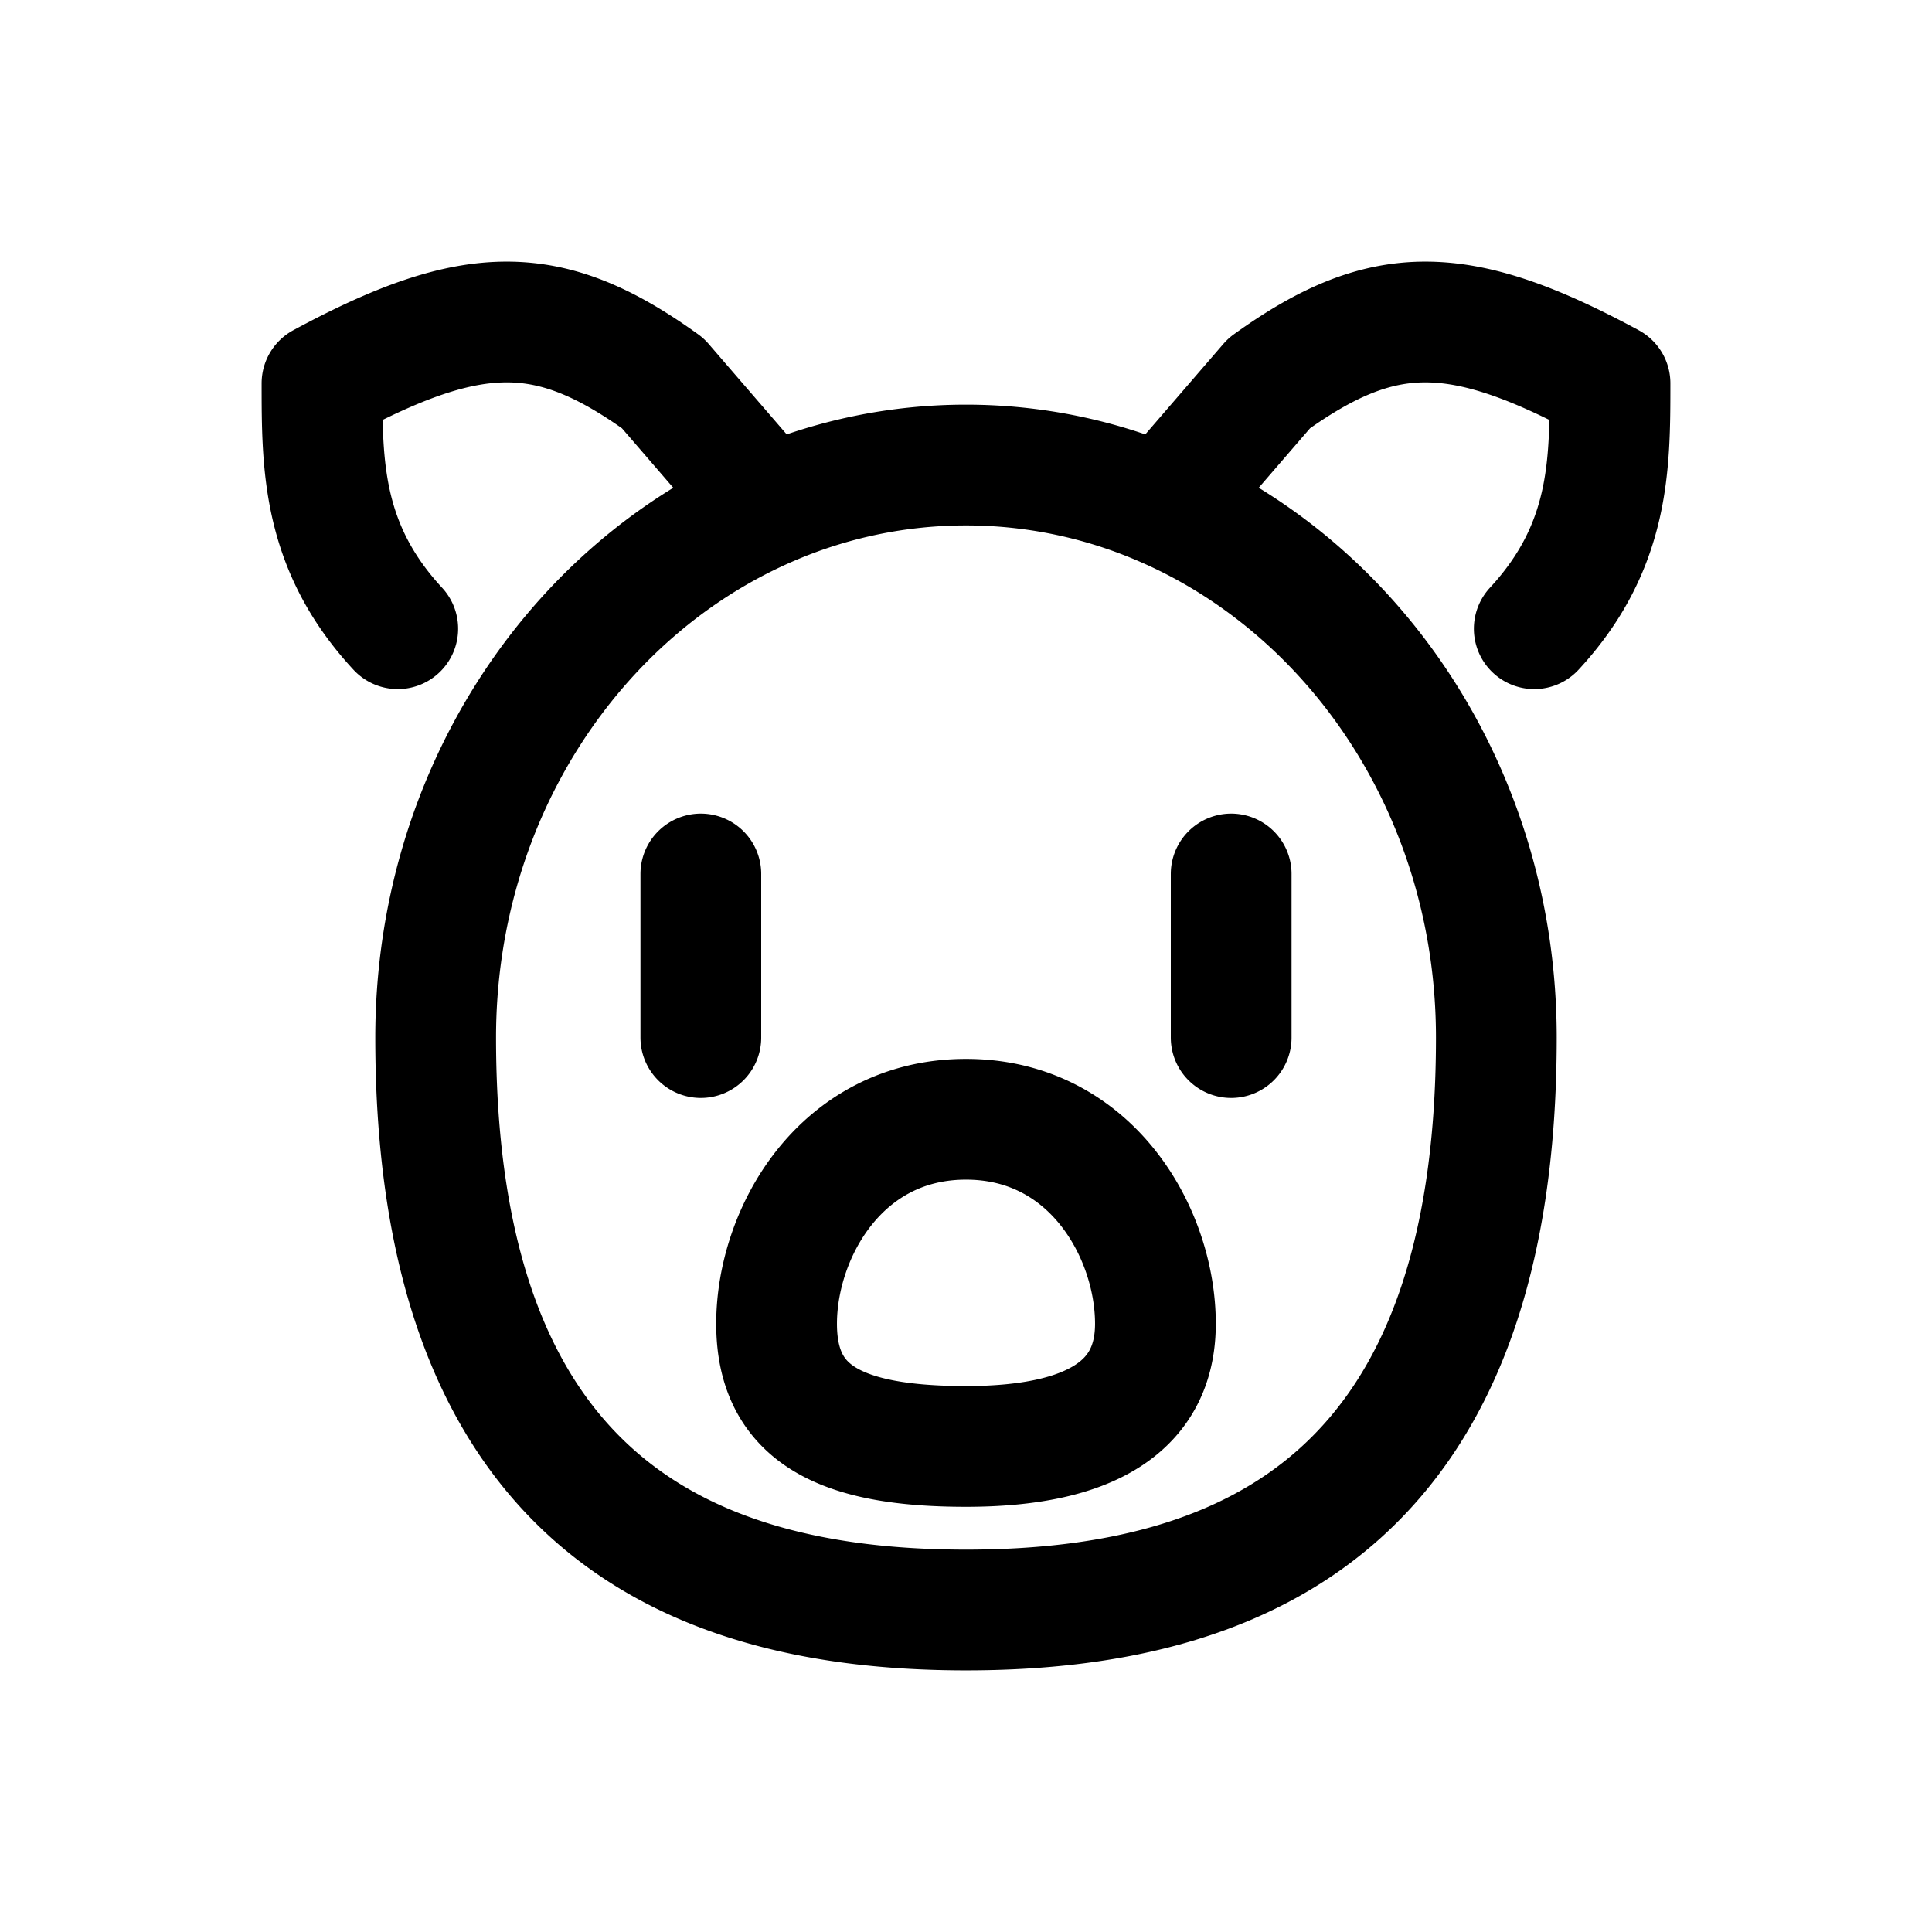 <svg id="pig" xmlns="http://www.w3.org/2000/svg" fill="none" viewBox="0 0 24 24"><path stroke="currentColor" stroke-linecap="round" stroke-linejoin="round" stroke-width="1.5" d="M8.706 10.857v2.032m6.588-2.032v2.032M9.55 6.286c-2.425 1.05-4.138 3.61-4.138 6.603C5.412 18.476 8.362 20 12 20s6.588-1.524 6.588-7.111c0-2.993-1.713-5.554-4.138-6.603m-4.9 0a6.15 6.15 0 0 1 4.9 0m-4.9 0L8.235 4.762C6.824 3.746 5.882 3.746 4 4.762c0 1.016 0 2.032.941 3.048m9.509-1.524 1.315-1.524c1.412-1.016 2.353-1.016 4.235 0 0 1.016 0 2.032-.941 3.048m-4.706 8.634c0 1.016-.794 1.524-2.353 1.524s-2.353-.401-2.353-1.524.794-2.54 2.353-2.54 2.353 1.418 2.353 2.54" /></svg>